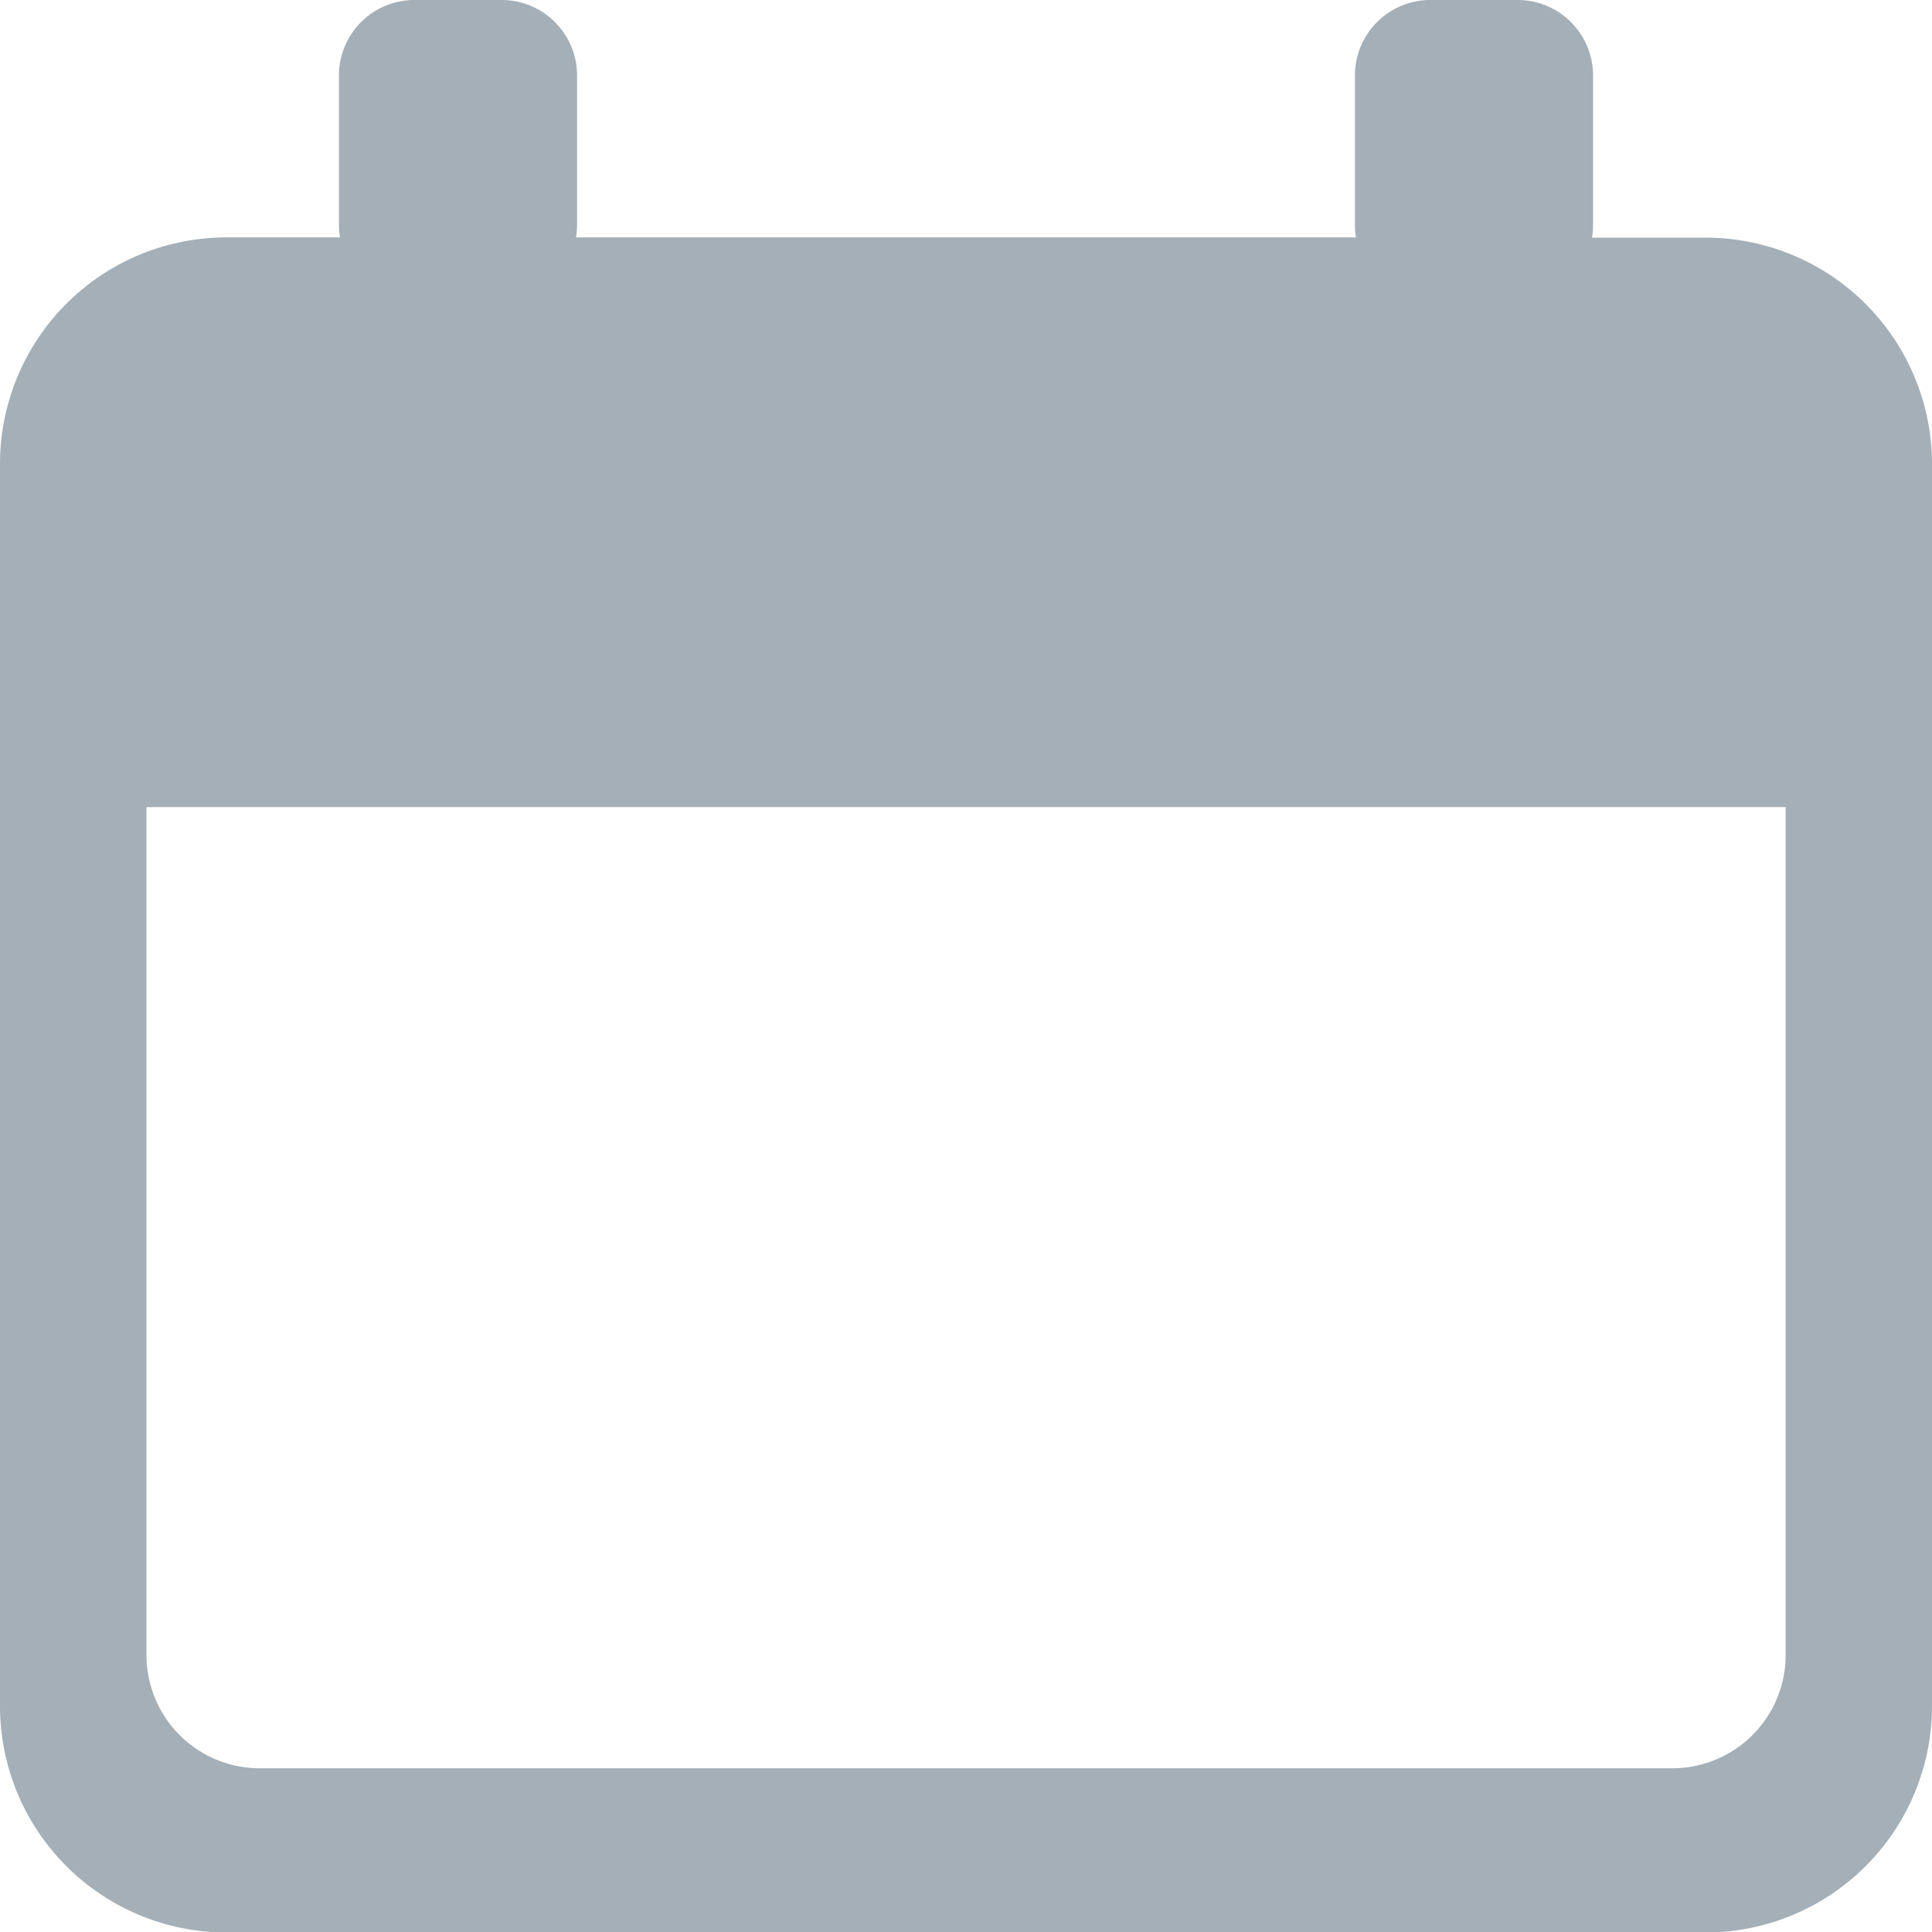 <svg xmlns="http://www.w3.org/2000/svg" width="16" height="16" viewBox="0 0 16 16">
  <path id="パス_1914" data-name="パス 1914" d="M14.125,2.22h-.941a.628.628,0,0,0,.009-.1V.877a.625.625,0,0,0-.625-.625h-.722a.625.625,0,0,0-.625.625V2.118a.628.628,0,0,0,.009.1H4.77a.627.627,0,0,0,.009-.1V.877A.625.625,0,0,0,4.154.252H3.432a.625.625,0,0,0-.625.625V2.118a.627.627,0,0,0,.009.1H1.875A1.876,1.876,0,0,0,0,4.1v10.28a1.876,1.876,0,0,0,1.875,1.876h12.25A1.876,1.876,0,0,0,16,14.376V4.1A1.876,1.876,0,0,0,14.125,2.22Zm.663,11.738a.938.938,0,0,1-.937.938H2.15a.938.938,0,0,1-.937-.938V6.936H14.788Z" transform="translate(0 -0.252)" fill="#a4afb7"/>
</svg>
